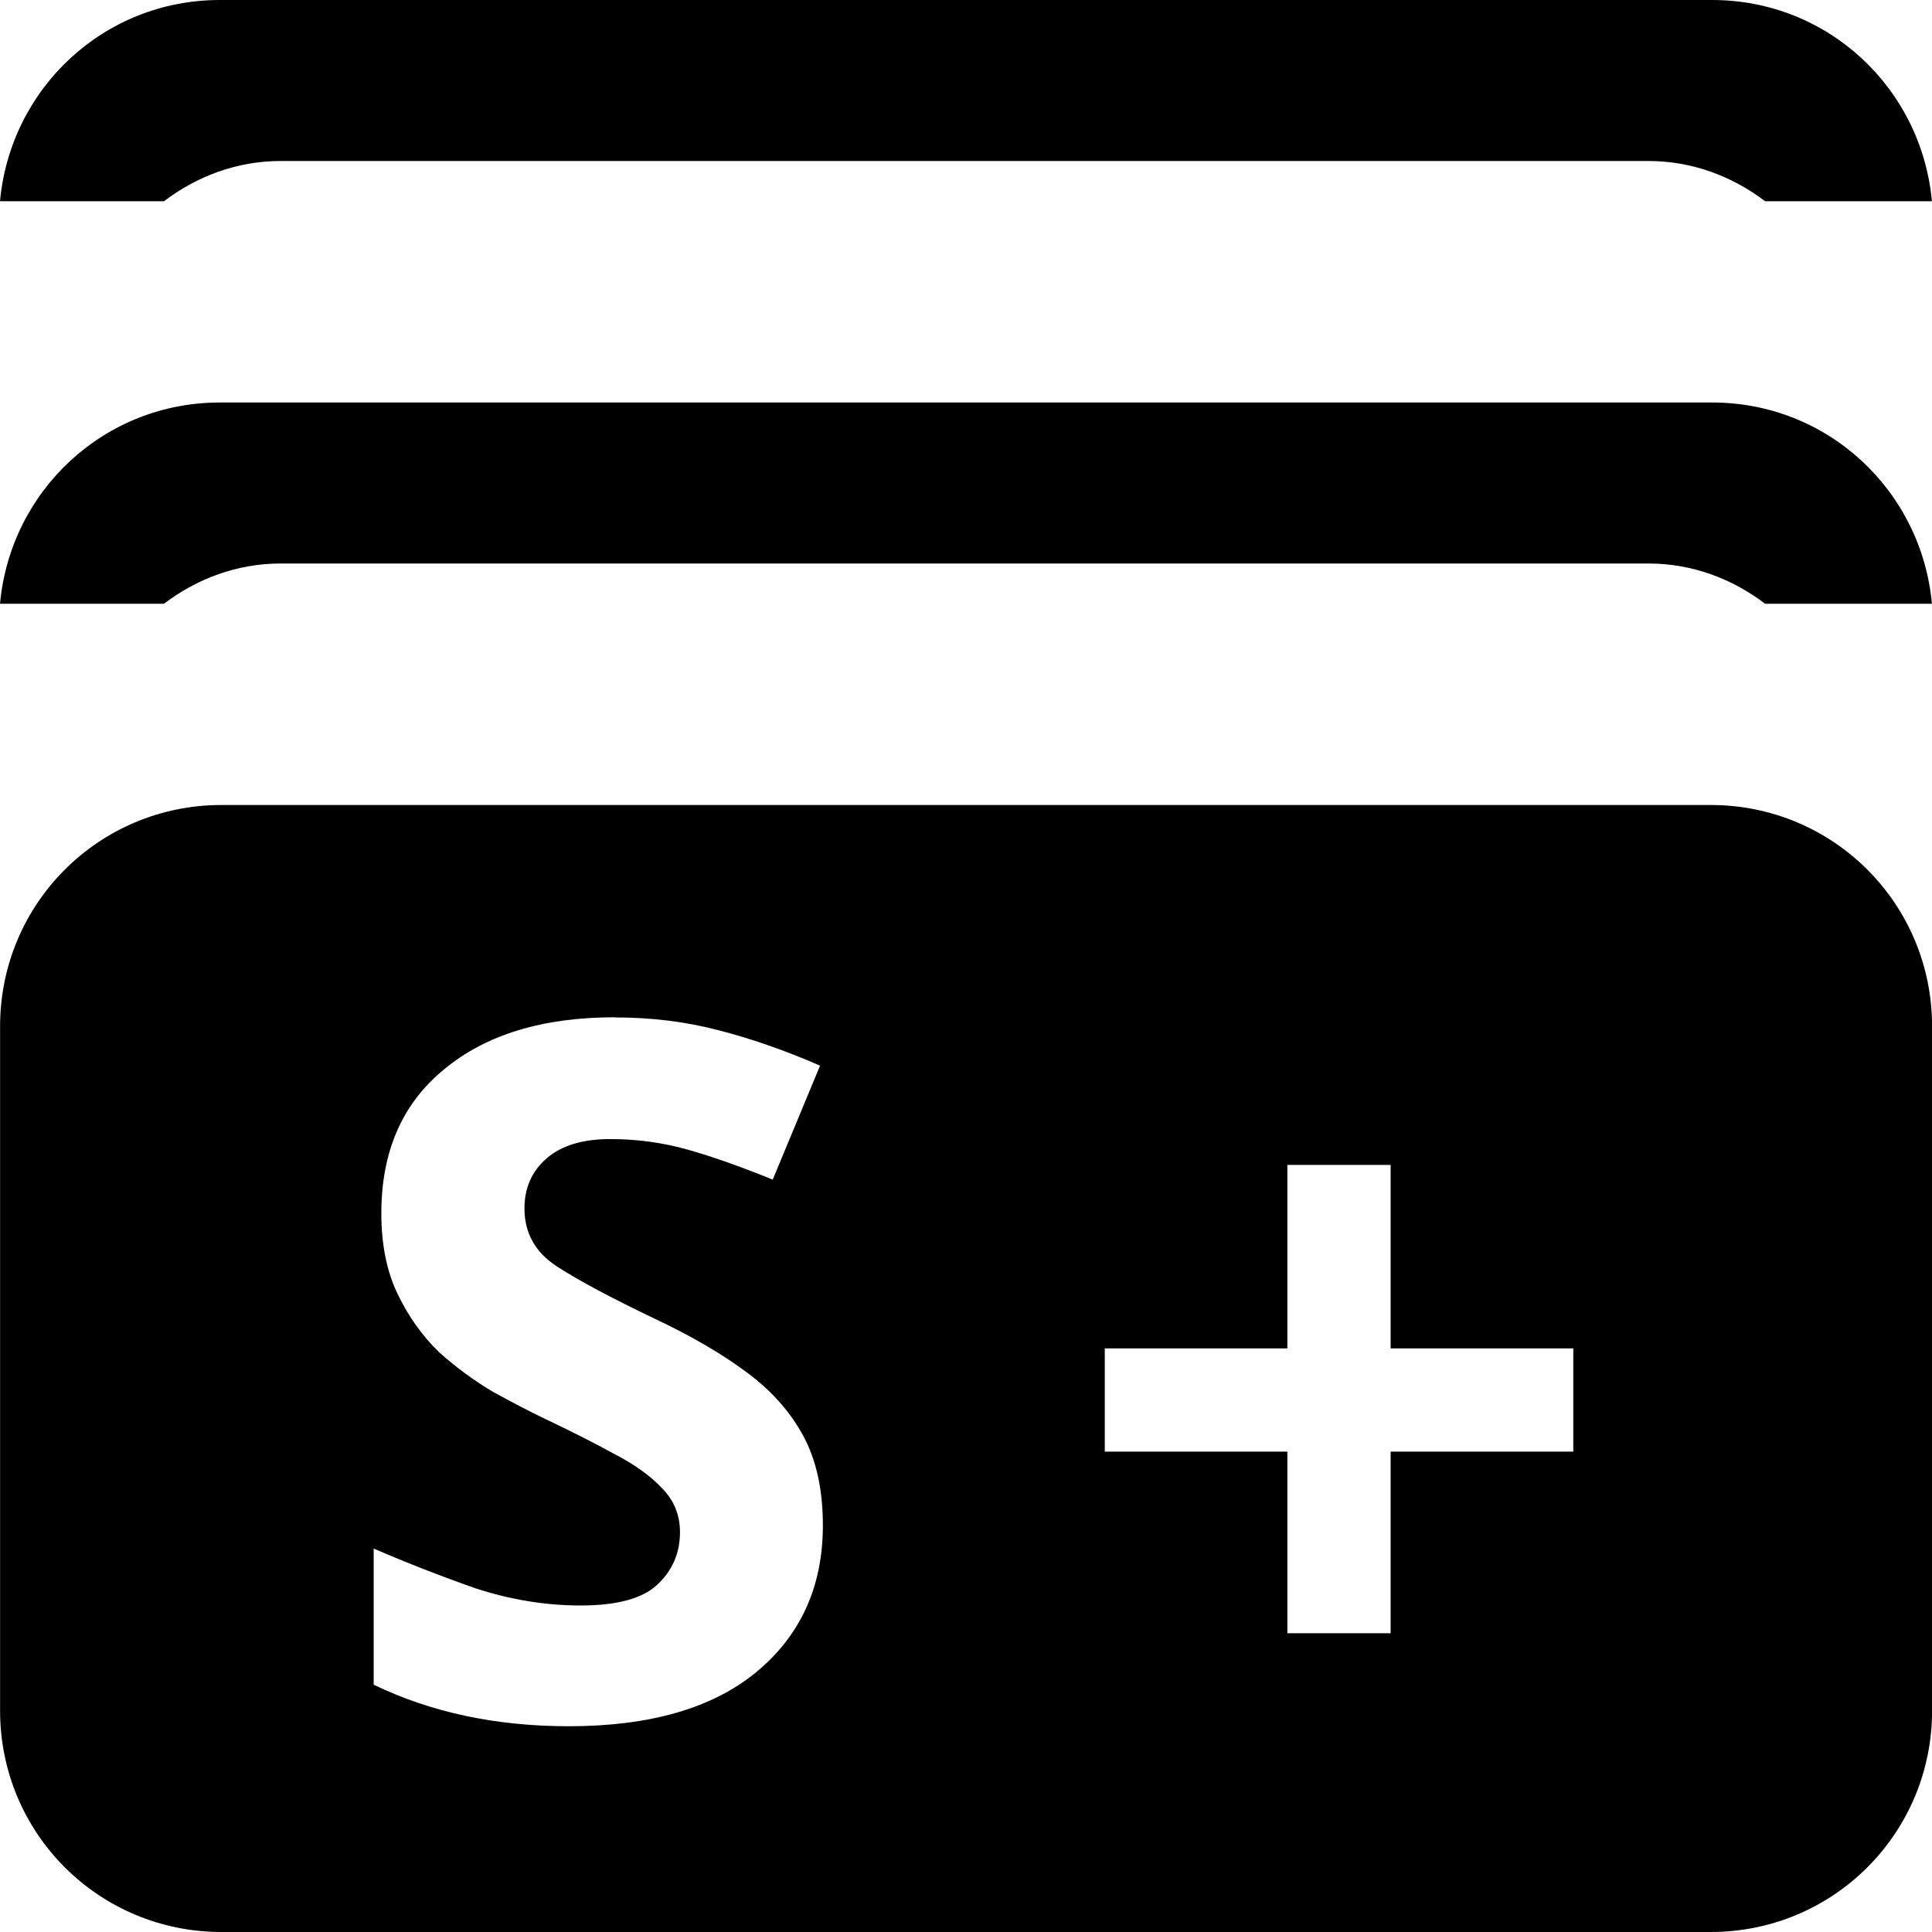 <svg id="Core" version="1.1" viewBox="0 0 24 24" xmlns="http://www.w3.org/2000/svg">
    <g transform="translate(-.392 -2.59)">
        <path id="Shape" d="m3.123 2.59c-1.44 0-2.602 1.097-2.731 2.5h2.037c0.41-0.312 0.909-0.5 1.449-0.5h16.992c0.54 0 1.039 0.188 1.449 0.5h2.072c-0.129-1.403-1.29-2.5-2.731-2.5zm0 5c-1.44 0-2.602 1.097-2.731 2.5h2.037c0.41-0.312 0.909-0.5 1.449-0.5h16.992c0.54 0 1.039 0.188 1.449 0.5h2.072c-0.129-1.403-1.29-2.5-2.731-2.5zm0.02 5c-1.524 0-2.75 1.226-2.75 2.75v8.5c-1e-8 1.524 1.226 2.75 2.75 2.75h18.5c1.524 0 2.75-1.226 2.75-2.75v-8.5c0-1.524-1.226-2.75-2.75-2.75zm4.891 2.639c0.448 0 0.871 0.052 1.272 0.156 0.408 0.104 0.833 0.251 1.273 0.443l-0.588 1.416c-0.392-0.16-0.745-0.285-1.057-0.373s-0.633-0.131-0.961-0.131c-0.344 0-0.607 0.08-0.791 0.24-0.184 0.16-0.275 0.367-0.275 0.623 0 0.304 0.134 0.545 0.406 0.721 0.272 0.176 0.677 0.392 1.213 0.648 0.44 0.208 0.811 0.422 1.115 0.646 0.312 0.224 0.553 0.489 0.721 0.793 0.168 0.304 0.252 0.679 0.252 1.127 0 0.76-0.276 1.368-0.828 1.824-0.544 0.448-1.32 0.672-2.328 0.672-0.904 0-1.712-0.172-2.424-0.516v-1.691c0.408 0.176 0.828 0.34 1.26 0.492 0.44 0.144 0.877 0.215 1.309 0.215 0.448 0 0.763-0.084 0.947-0.252 0.192-0.176 0.289-0.396 0.289-0.66 0-0.216-0.077-0.399-0.229-0.551-0.144-0.152-0.34-0.292-0.588-0.42-0.248-0.136-0.532-0.28-0.852-0.432-0.2-0.096-0.416-0.208-0.648-0.336-0.232-0.136-0.456-0.3-0.672-0.492-0.208-0.2-0.38-0.441-0.516-0.721-0.136-0.28-0.205-0.616-0.205-1.008 0-0.768 0.261-1.365 0.781-1.789 0.52-0.432 1.227-0.646 2.123-0.646zm8.35 1.832h1.283v2.279h2.269v1.283h-2.269v2.256h-1.283v-2.256h-2.268v-1.283h2.268z" style="stroke-dasharray:30.24, 15.12;stroke-dashoffset:24.948;stroke-linejoin:round;stroke-width:3.78"/>
    </g>
</svg>
